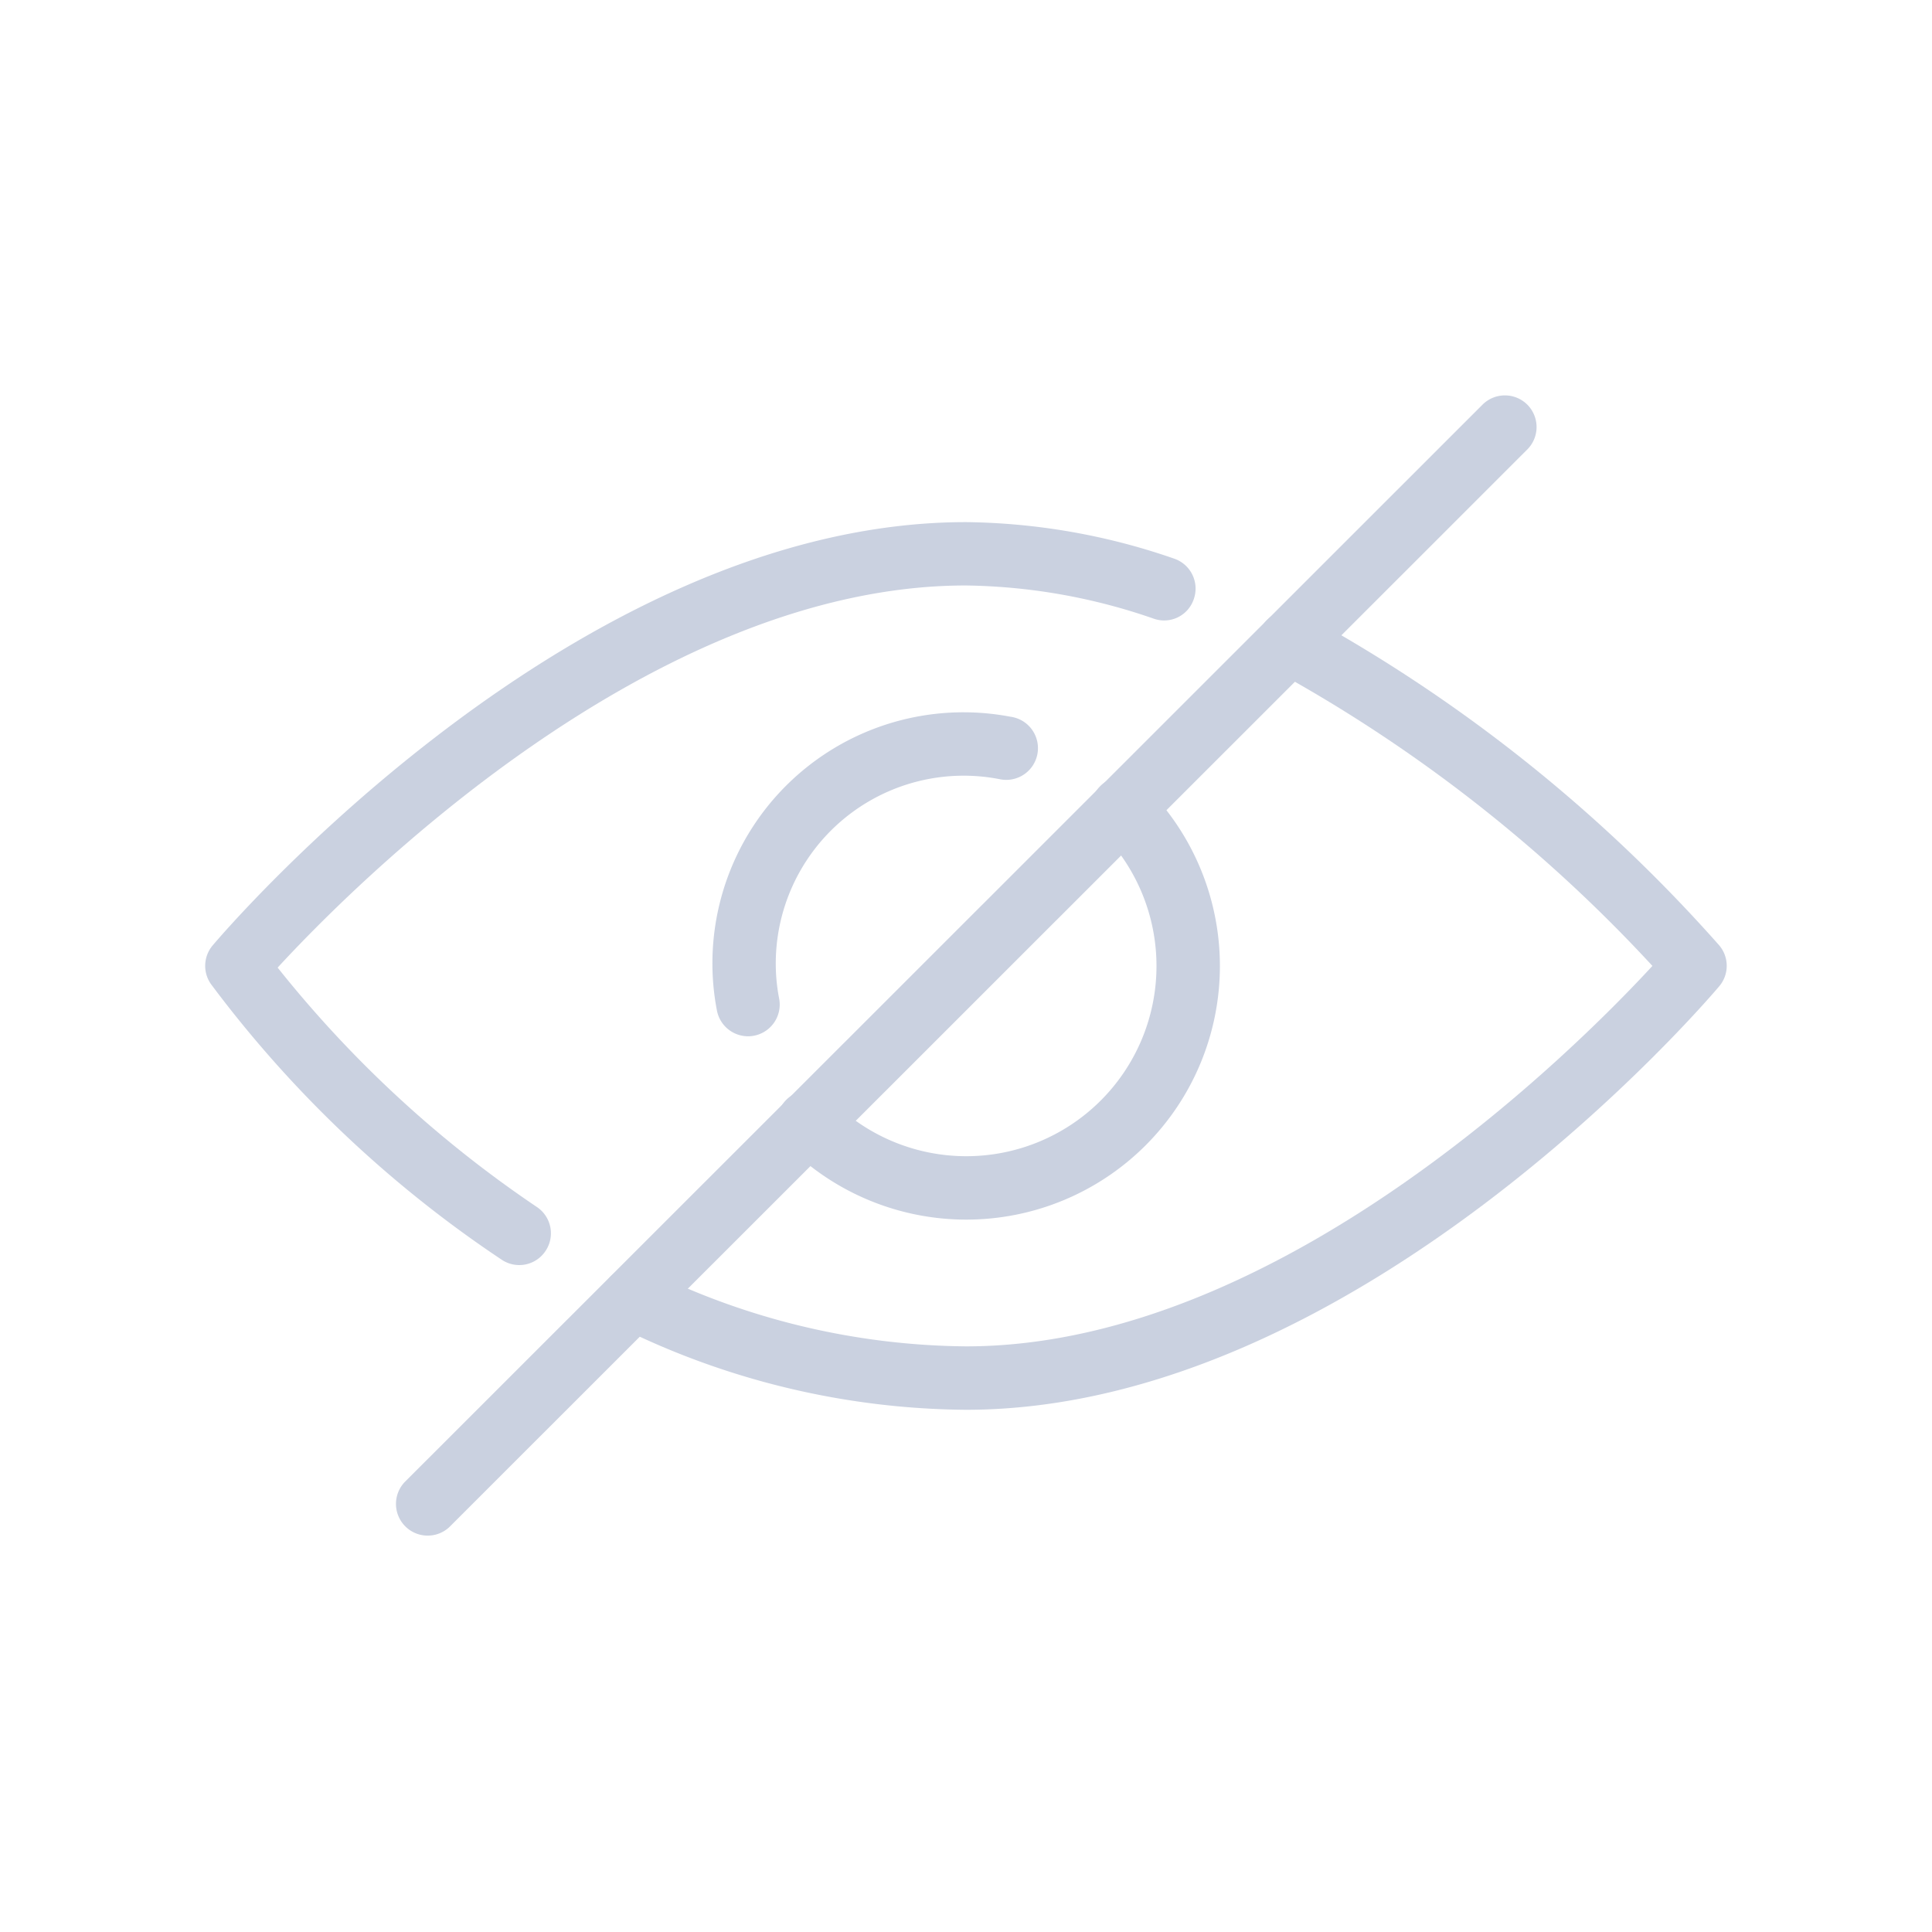 <svg xmlns="http://www.w3.org/2000/svg" xmlns:xlink="http://www.w3.org/1999/xlink" width="24" height="24" viewBox="0 0 24 24">
  <defs>
    <clipPath id="clip-path">
      <rect id="Rectangle_13" data-name="Rectangle 13" width="24" height="24" transform="translate(310 348)" fill="#cad1e0" stroke="#707070" stroke-width="1"/>
    </clipPath>
  </defs>
  <g id="Mask_Group_2" data-name="Mask Group 2" transform="translate(-310 -348)" clip-path="url(#clip-path)">
    <g id="svgexport-7" transform="translate(312.549 349.911)">
      <g id="Group_14" data-name="Group 14" transform="translate(7.109 7.746)">
        <g id="Group_13" data-name="Group 13">
          <path id="Path_1" data-name="Path 1" d="M13.6,9.141a.394.394,0,1,0-.557.557A2.362,2.362,0,1,1,9.7,13.038a.394.394,0,1,0-.557.557A3.15,3.15,0,1,0,13.6,9.141Z" transform="translate(-9.026 -9.025)" fill="#cad1e0"/>
        </g>
      </g>
      <g id="Group_16" data-name="Group 16" transform="translate(6.301 6.938)">
        <g id="Group_15" data-name="Group 15">
          <path id="Path_2" data-name="Path 2" d="M11.7,8.054A3.119,3.119,0,0,0,8,11.15a3.083,3.083,0,0,0,.055.549.394.394,0,0,0,.387.325.349.349,0,0,0,.069-.006.394.394,0,0,0,.319-.456,2.284,2.284,0,0,1-.043-.412,2.334,2.334,0,0,1,2.775-2.321.394.394,0,1,0,.137-.775Z" transform="translate(-8 -8)" fill="#cad1e0"/>
        </g>
      </g>
      <g id="Group_18" data-name="Group 18" transform="translate(4.926 5.675)">
        <g id="Group_17" data-name="Group 17">
          <path id="Path_3" data-name="Path 3" d="M20.137,10.555a19.131,19.131,0,0,0-5.158-4.114.394.394,0,0,0-.362.7,18.507,18.507,0,0,1,4.69,3.669c-.939,1.017-4.633,4.726-8.528,4.726a9.081,9.081,0,0,1-3.96-.949.393.393,0,0,0-.342.709,9.848,9.848,0,0,0,4.3,1.028c4.852,0,9.176-5.044,9.358-5.259A.393.393,0,0,0,20.137,10.555Z" transform="translate(-6.255 -6.397)" fill="#cad1e0"/>
        </g>
      </g>
      <g id="Group_20" data-name="Group 20" transform="translate(0 4.575)">
        <g id="Group_19" data-name="Group 19" transform="translate(0 0)">
          <path id="Path_4" data-name="Path 4" d="M12.035,5.453A8.132,8.132,0,0,0,9.451,5C4.6,5,.275,10.043.093,10.258a.394.394,0,0,0-.022.48,14.621,14.621,0,0,0,3.613,3.425.391.391,0,0,0,.545-.111.393.393,0,0,0-.11-.545A14.4,14.4,0,0,1,.9,10.534c.907-.985,4.626-4.747,8.549-4.747a7.372,7.372,0,0,1,2.333.412.388.388,0,0,0,.5-.247A.393.393,0,0,0,12.035,5.453Z" transform="translate(0 -5)" fill="#cad1e0"/>
        </g>
      </g>
      <g id="Group_22" data-name="Group 22" transform="translate(2.363 3)">
        <g id="Group_21" data-name="Group 21">
          <path id="Path_5" data-name="Path 5" d="M17.061,3.116a.394.394,0,0,0-.557,0L3.115,16.5a.394.394,0,0,0,.557.557L17.061,3.672A.394.394,0,0,0,17.061,3.116Z" transform="translate(-3 -3)" fill="#cad1e0"/>
        </g>
      </g>
    </g>
  </g>
</svg>
